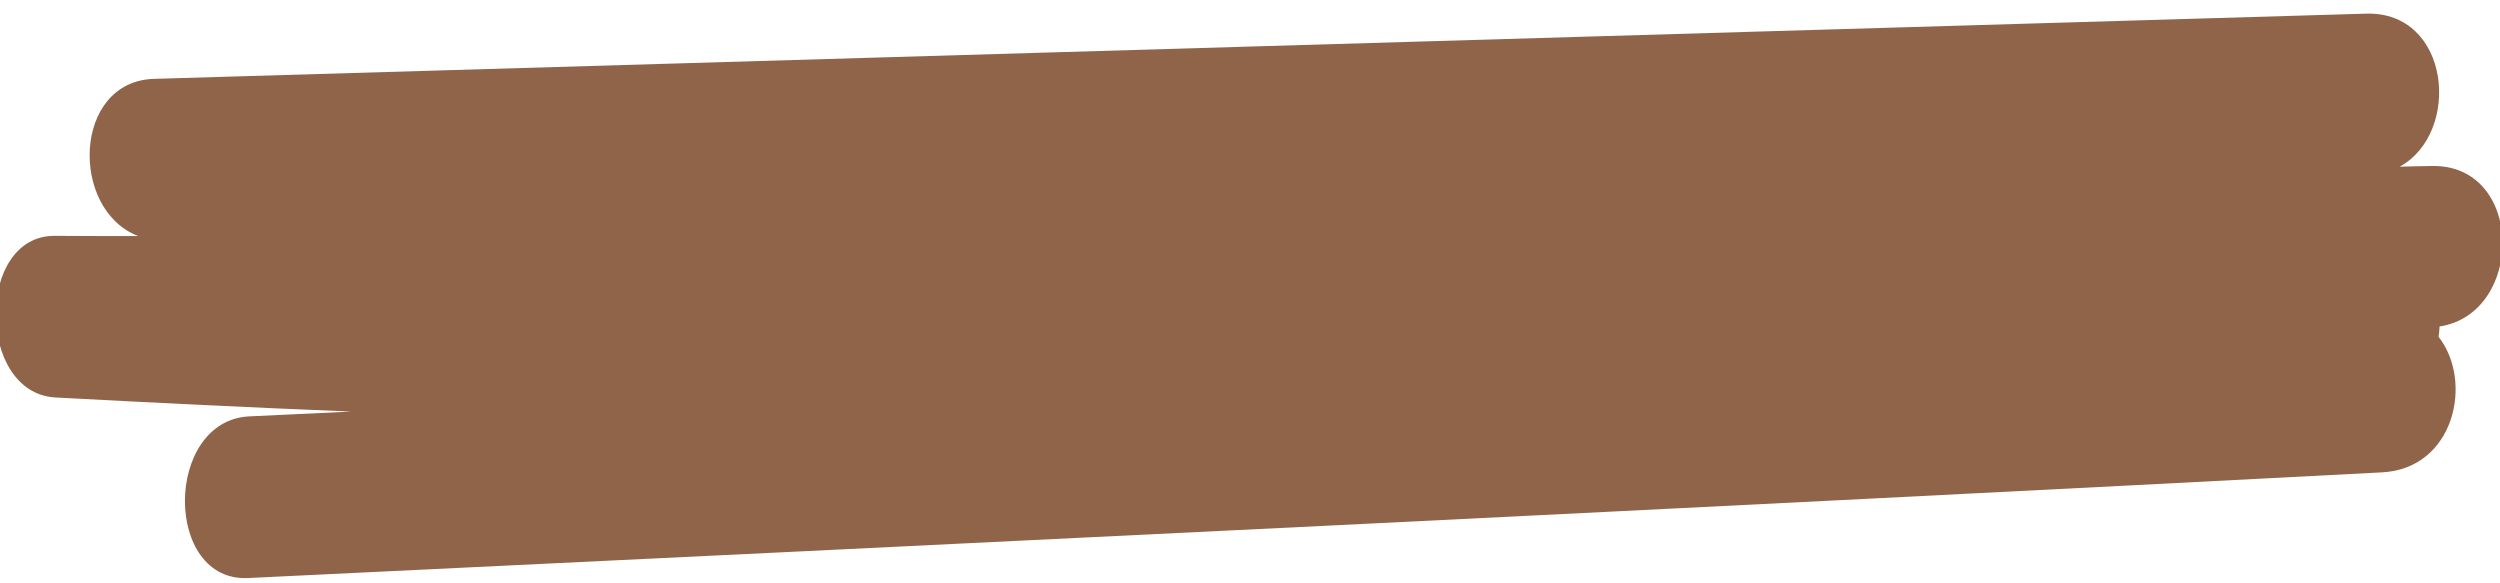 <svg width="180" height="42" viewBox="0 0 180 42" fill="none" xmlns="http://www.w3.org/2000/svg">
<g clip-path="url(#clip0_6171_16150)">
<path d="M171.492 34.01C176.707 33.76 178.111 27.484 175.58 24.255C175.62 24.005 175.634 23.756 175.65 23.506C181.809 22.557 181.776 11.754 175.031 11.953C174.284 11.97 173.538 11.97 172.775 12.003C177.233 9.573 176.465 0.8 170.356 0.983C117.271 2.548 64.202 4.113 11.068 5.678C5.237 5.877 5.008 15.1 9.952 16.997C7.952 16.997 5.953 16.997 3.954 16.981C-1.756 16.931 -1.7 28.267 3.954 28.616C11.068 28.999 18.183 29.349 25.298 29.632C22.848 29.748 20.398 29.865 17.906 29.981C11.807 30.331 11.764 41.967 17.906 41.617C70.527 39.087 123.129 36.54 171.511 34.01H171.492Z" fill="#906449"/>
</g>
<defs>
<clipPath id="clip0_6171_16150">
<rect width="180" height="41" fill="white" transform="translate(0 0.818)"/>
</clipPath>
</defs>
</svg>